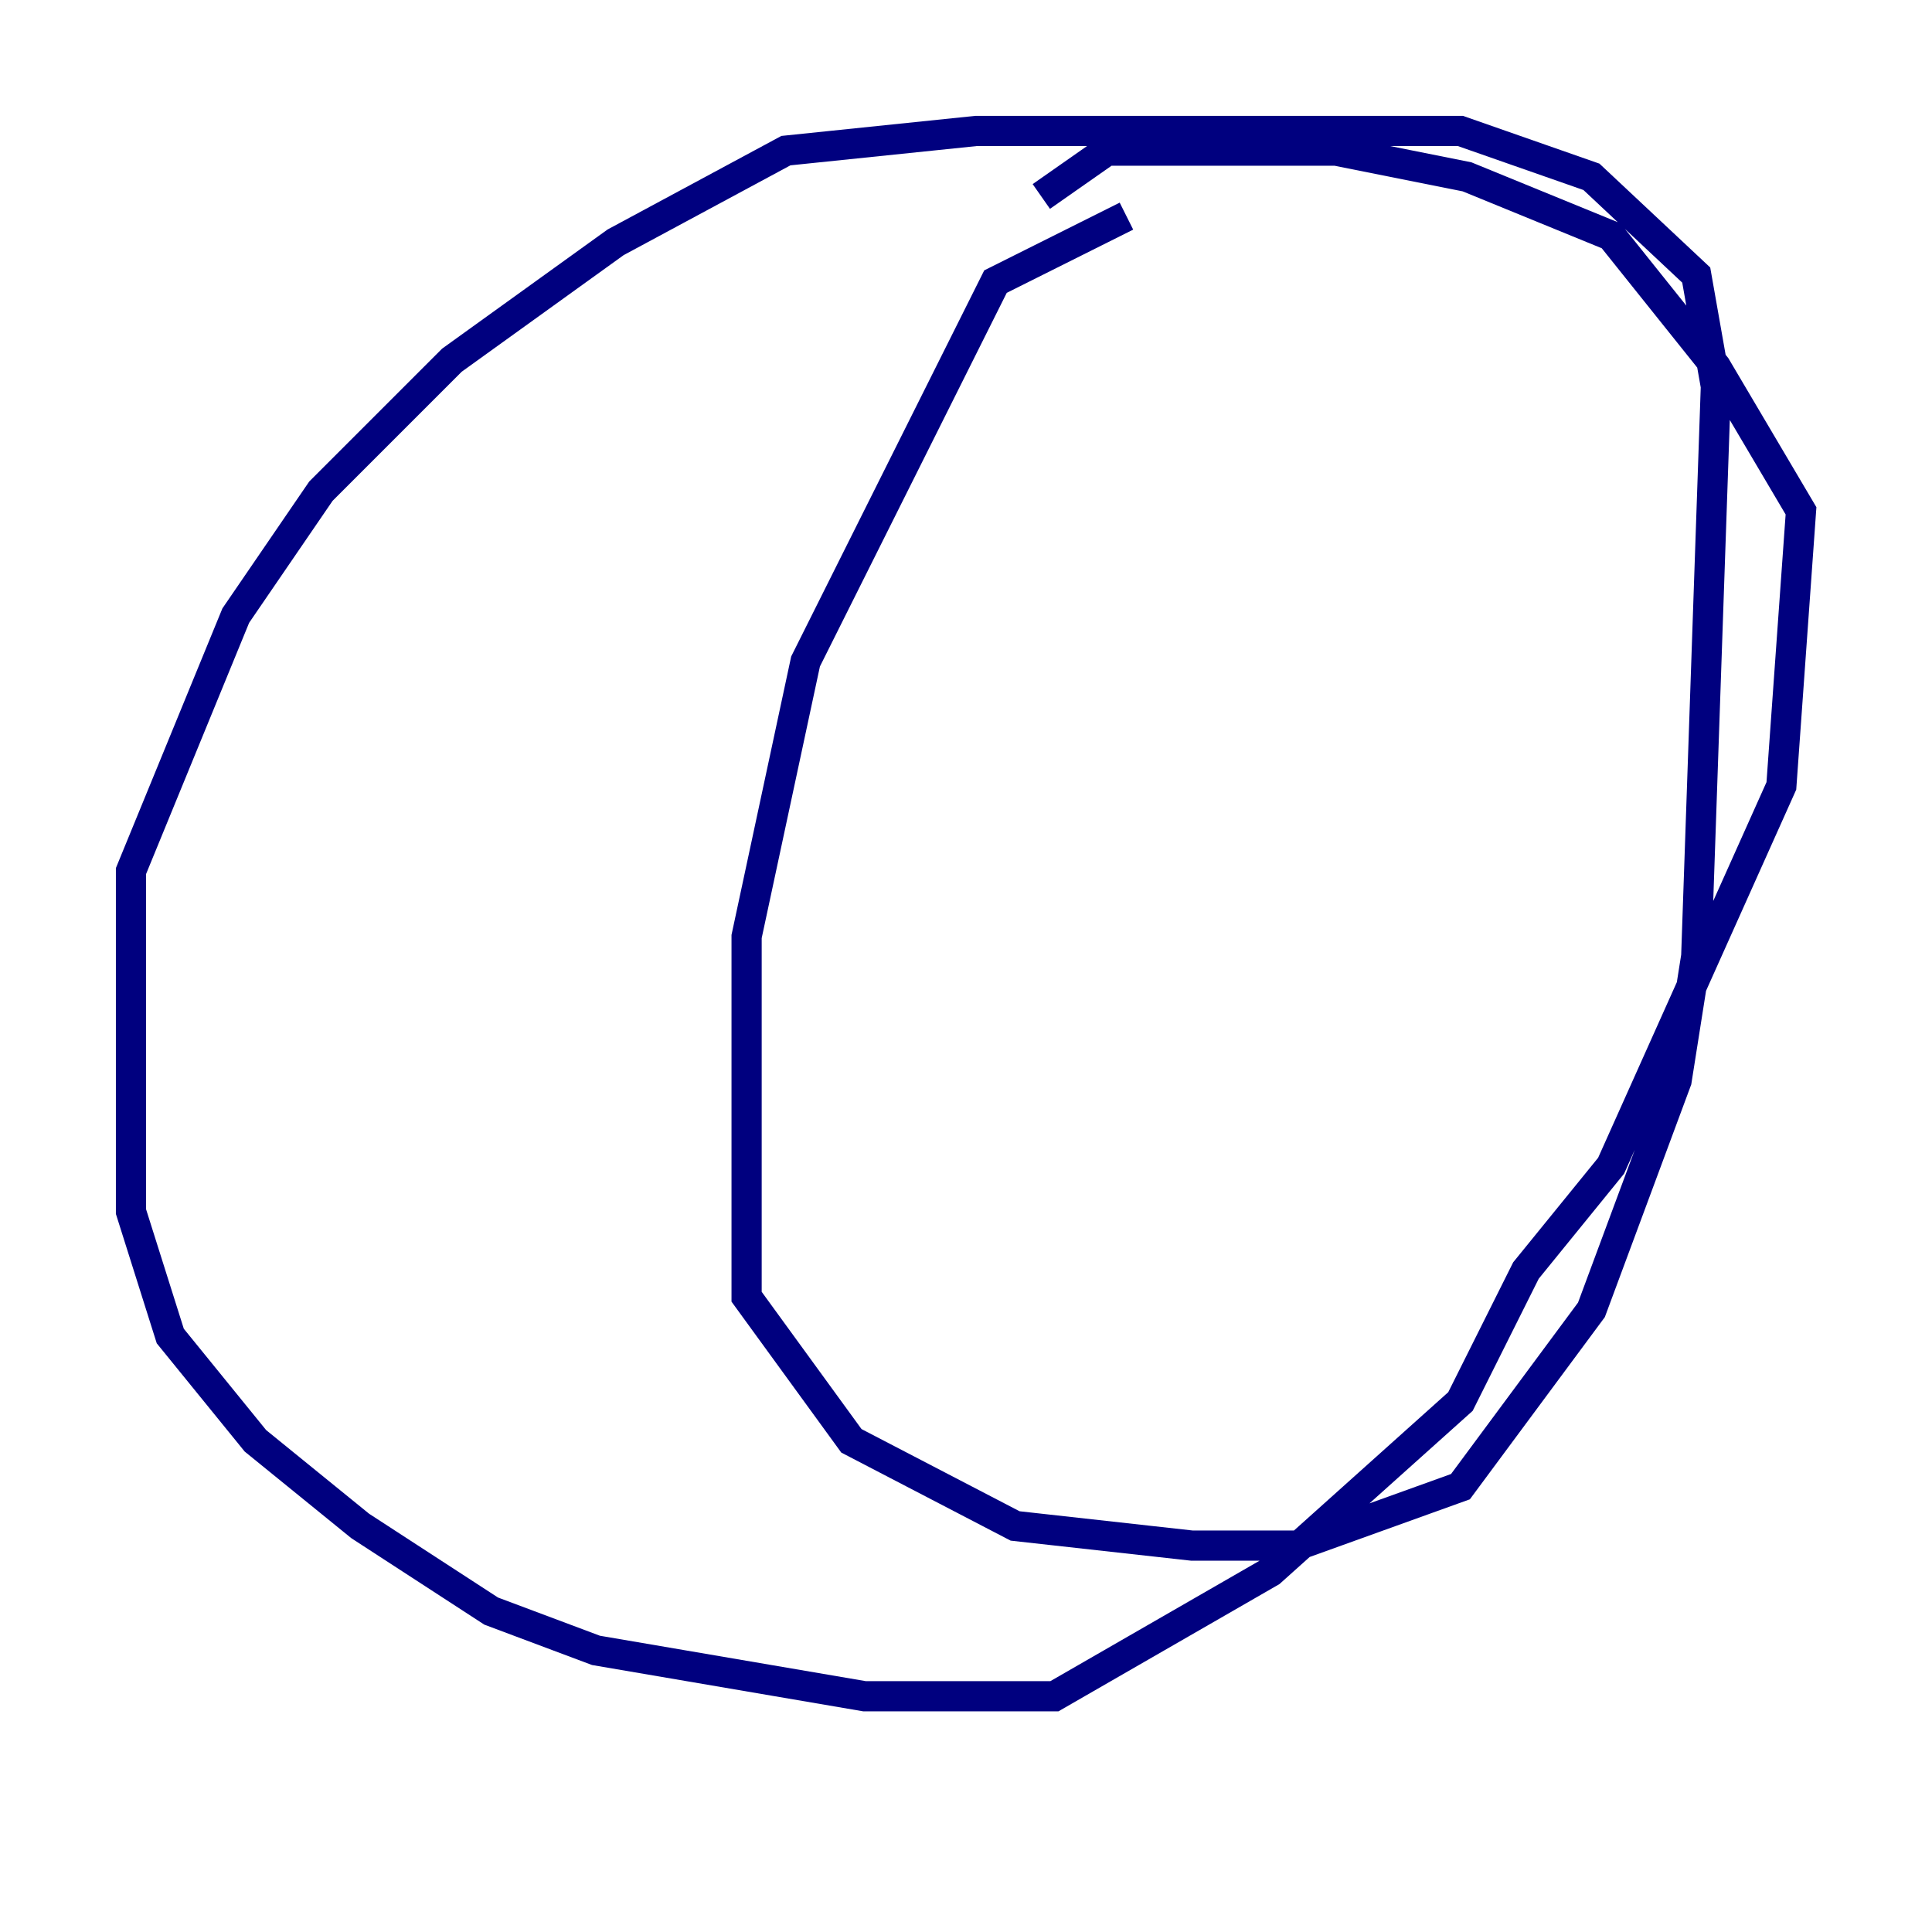<?xml version="1.0" encoding="utf-8" ?>
<svg baseProfile="tiny" height="128" version="1.2" viewBox="0,0,128,128" width="128" xmlns="http://www.w3.org/2000/svg" xmlns:ev="http://www.w3.org/2001/xml-events" xmlns:xlink="http://www.w3.org/1999/xlink"><defs /><polyline fill="none" points="74.63,14.319 65.953,18.658 53.37,43.824 49.464,62.047 49.464,85.912 56.407,95.458 67.254,101.098 78.969,102.4 85.912,102.4 96.759,98.495 105.437,86.78 111.078,71.593 112.38,63.349 113.681,25.6 112.38,18.224 105.437,11.715 96.759,8.678 64.651,8.678 52.068,9.98 40.786,16.054 29.939,23.864 21.261,32.542 15.62,40.786 8.678,57.709 8.678,80.271 11.281,88.515 16.922,95.458 23.864,101.098 32.542,106.739 39.485,109.342 57.275,112.38 69.858,112.38 84.176,104.136 96.759,92.854 101.098,84.176 106.739,77.234 118.02,52.068 119.322,33.844 113.681,24.298 106.739,15.62 97.193,11.715 88.515,9.98 73.329,9.98 68.99,13.017" stroke="#00007f" stroke-width="2" /></svg>